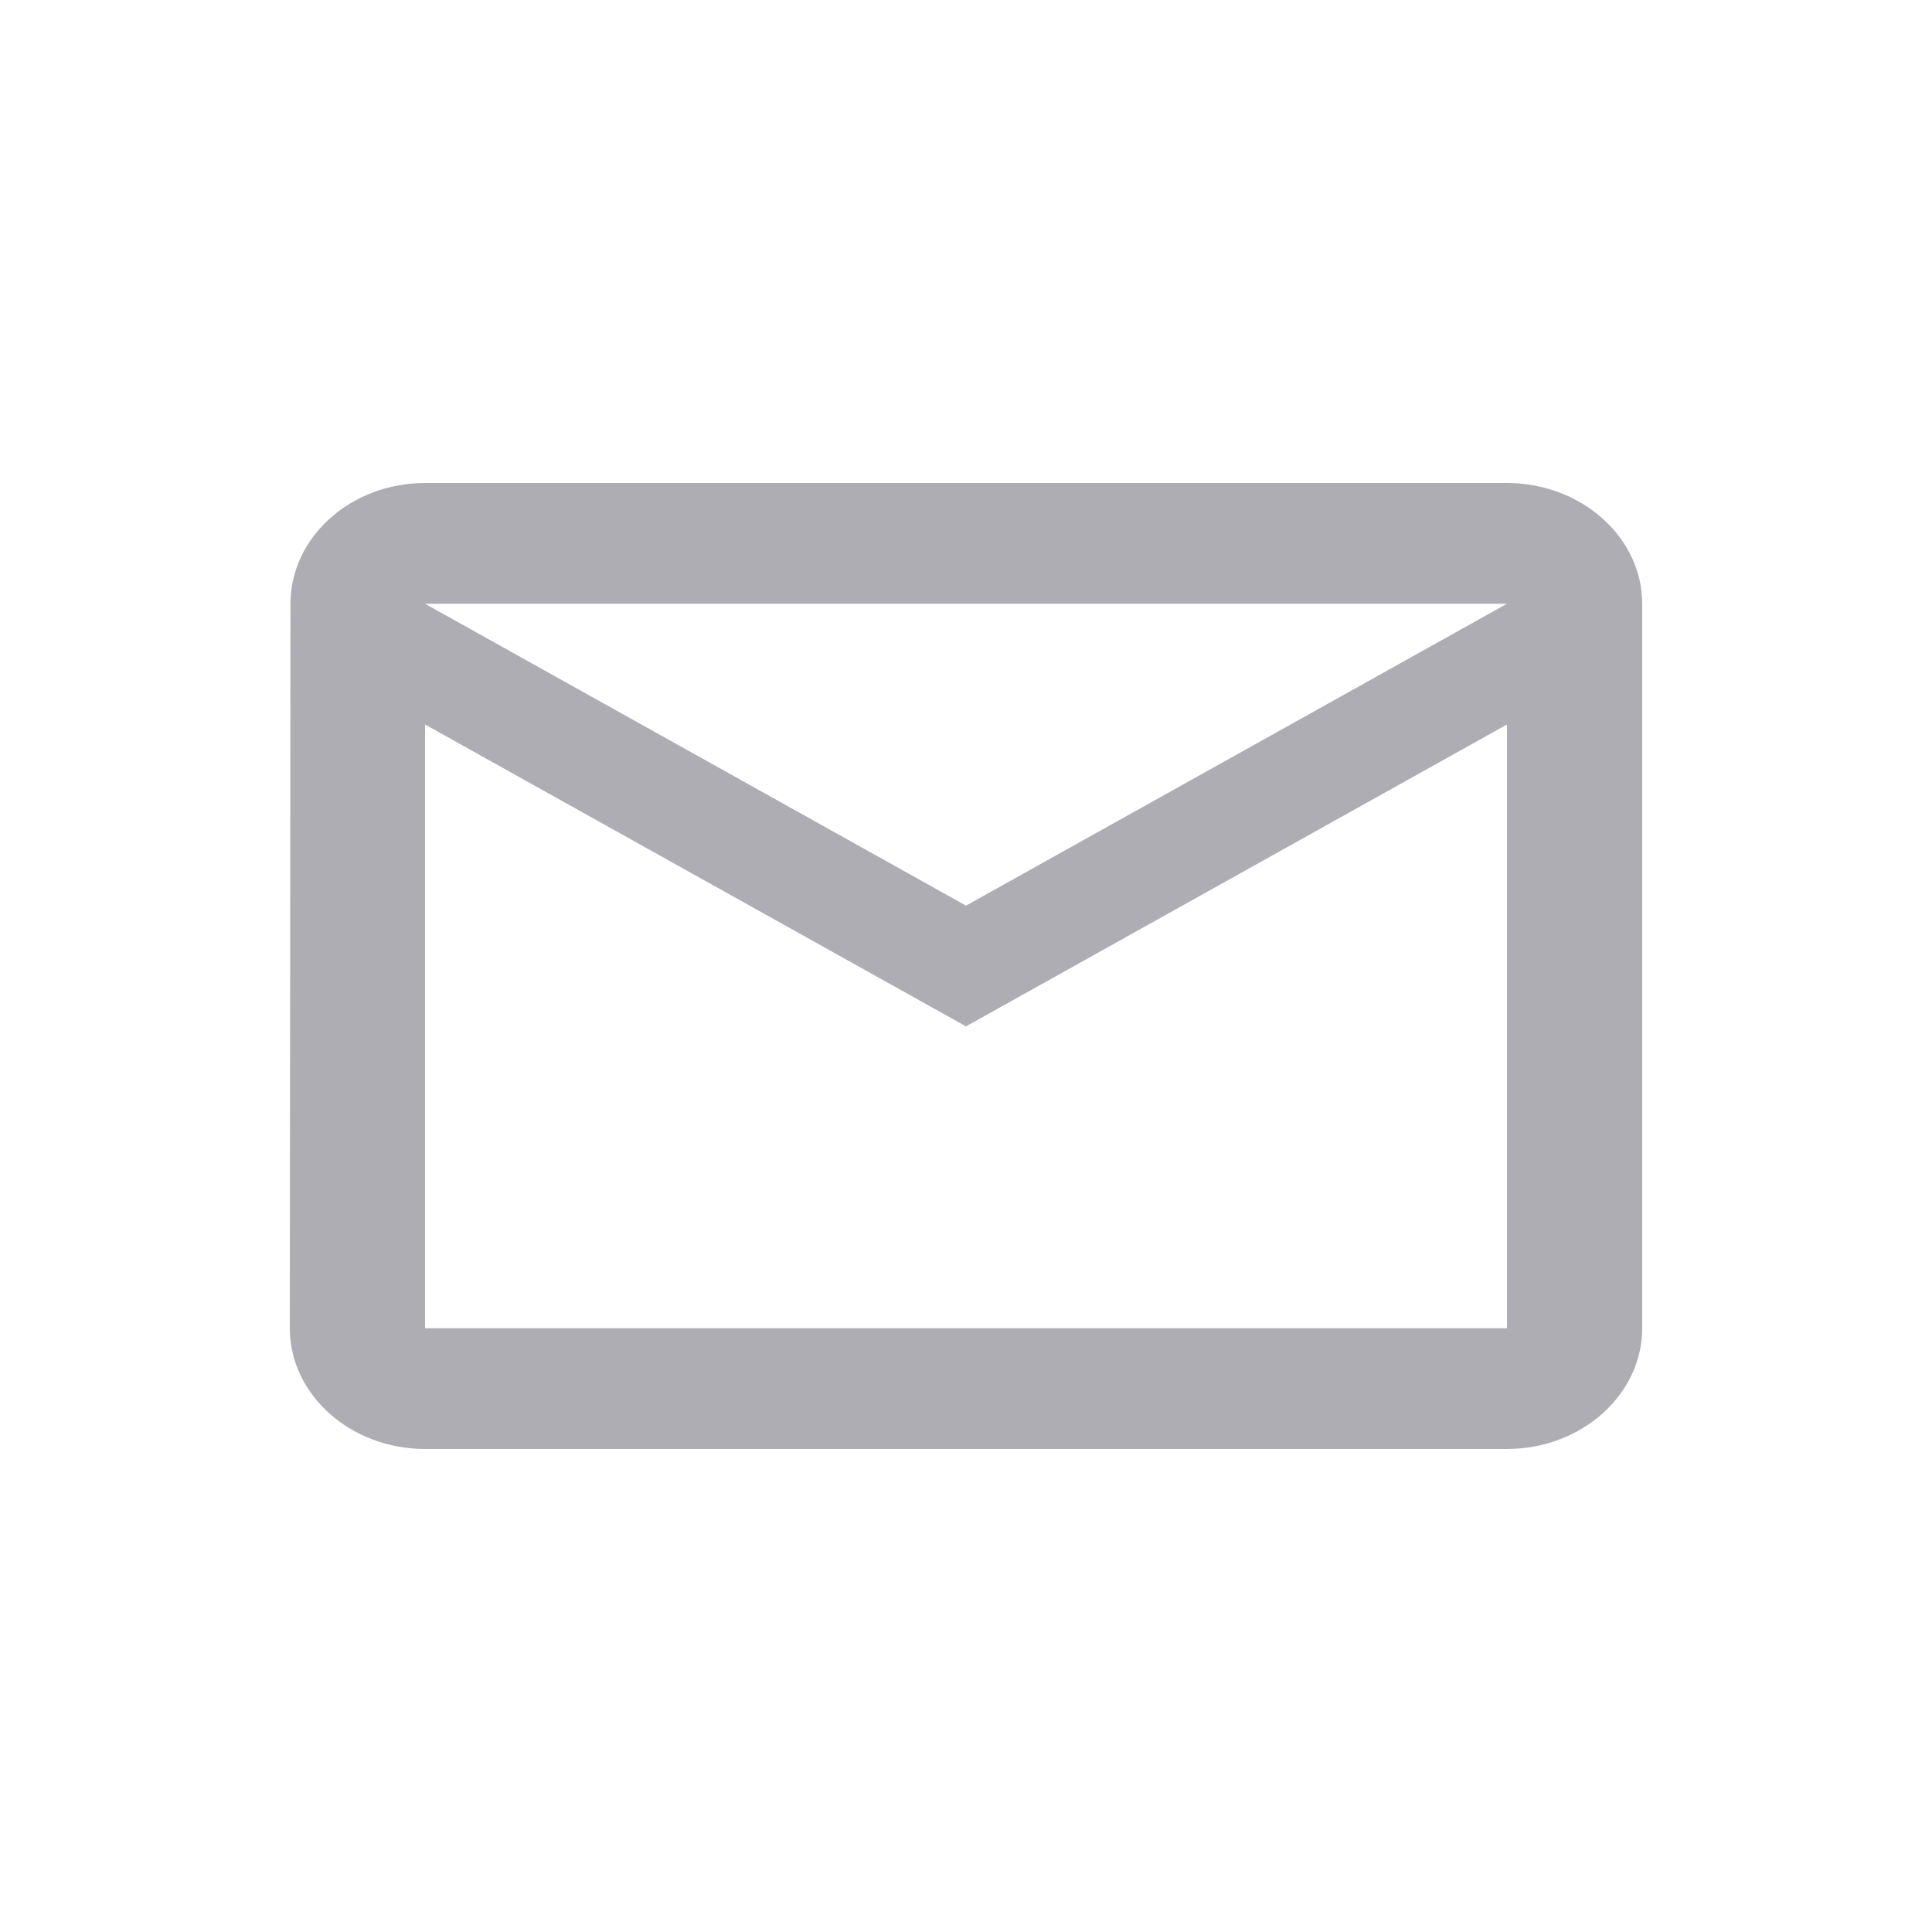<svg width="20" height="20" viewBox="0 0 20 20" fill="none" xmlns="http://www.w3.org/2000/svg">
<path d="M15.6 5H4.4C3.63 5 3.007 5.562 3.007 6.25L3 13.75C3 14.438 3.63 15 4.4 15H15.6C16.37 15 17 14.438 17 13.75V6.25C17 5.562 16.37 5 15.6 5ZM15.6 13.75H4.4V7.5L10 10.625L15.6 7.5V13.75ZM10 9.375L4.4 6.25H15.6L10 9.375Z" fill="#AFADB4"/>
</svg>
